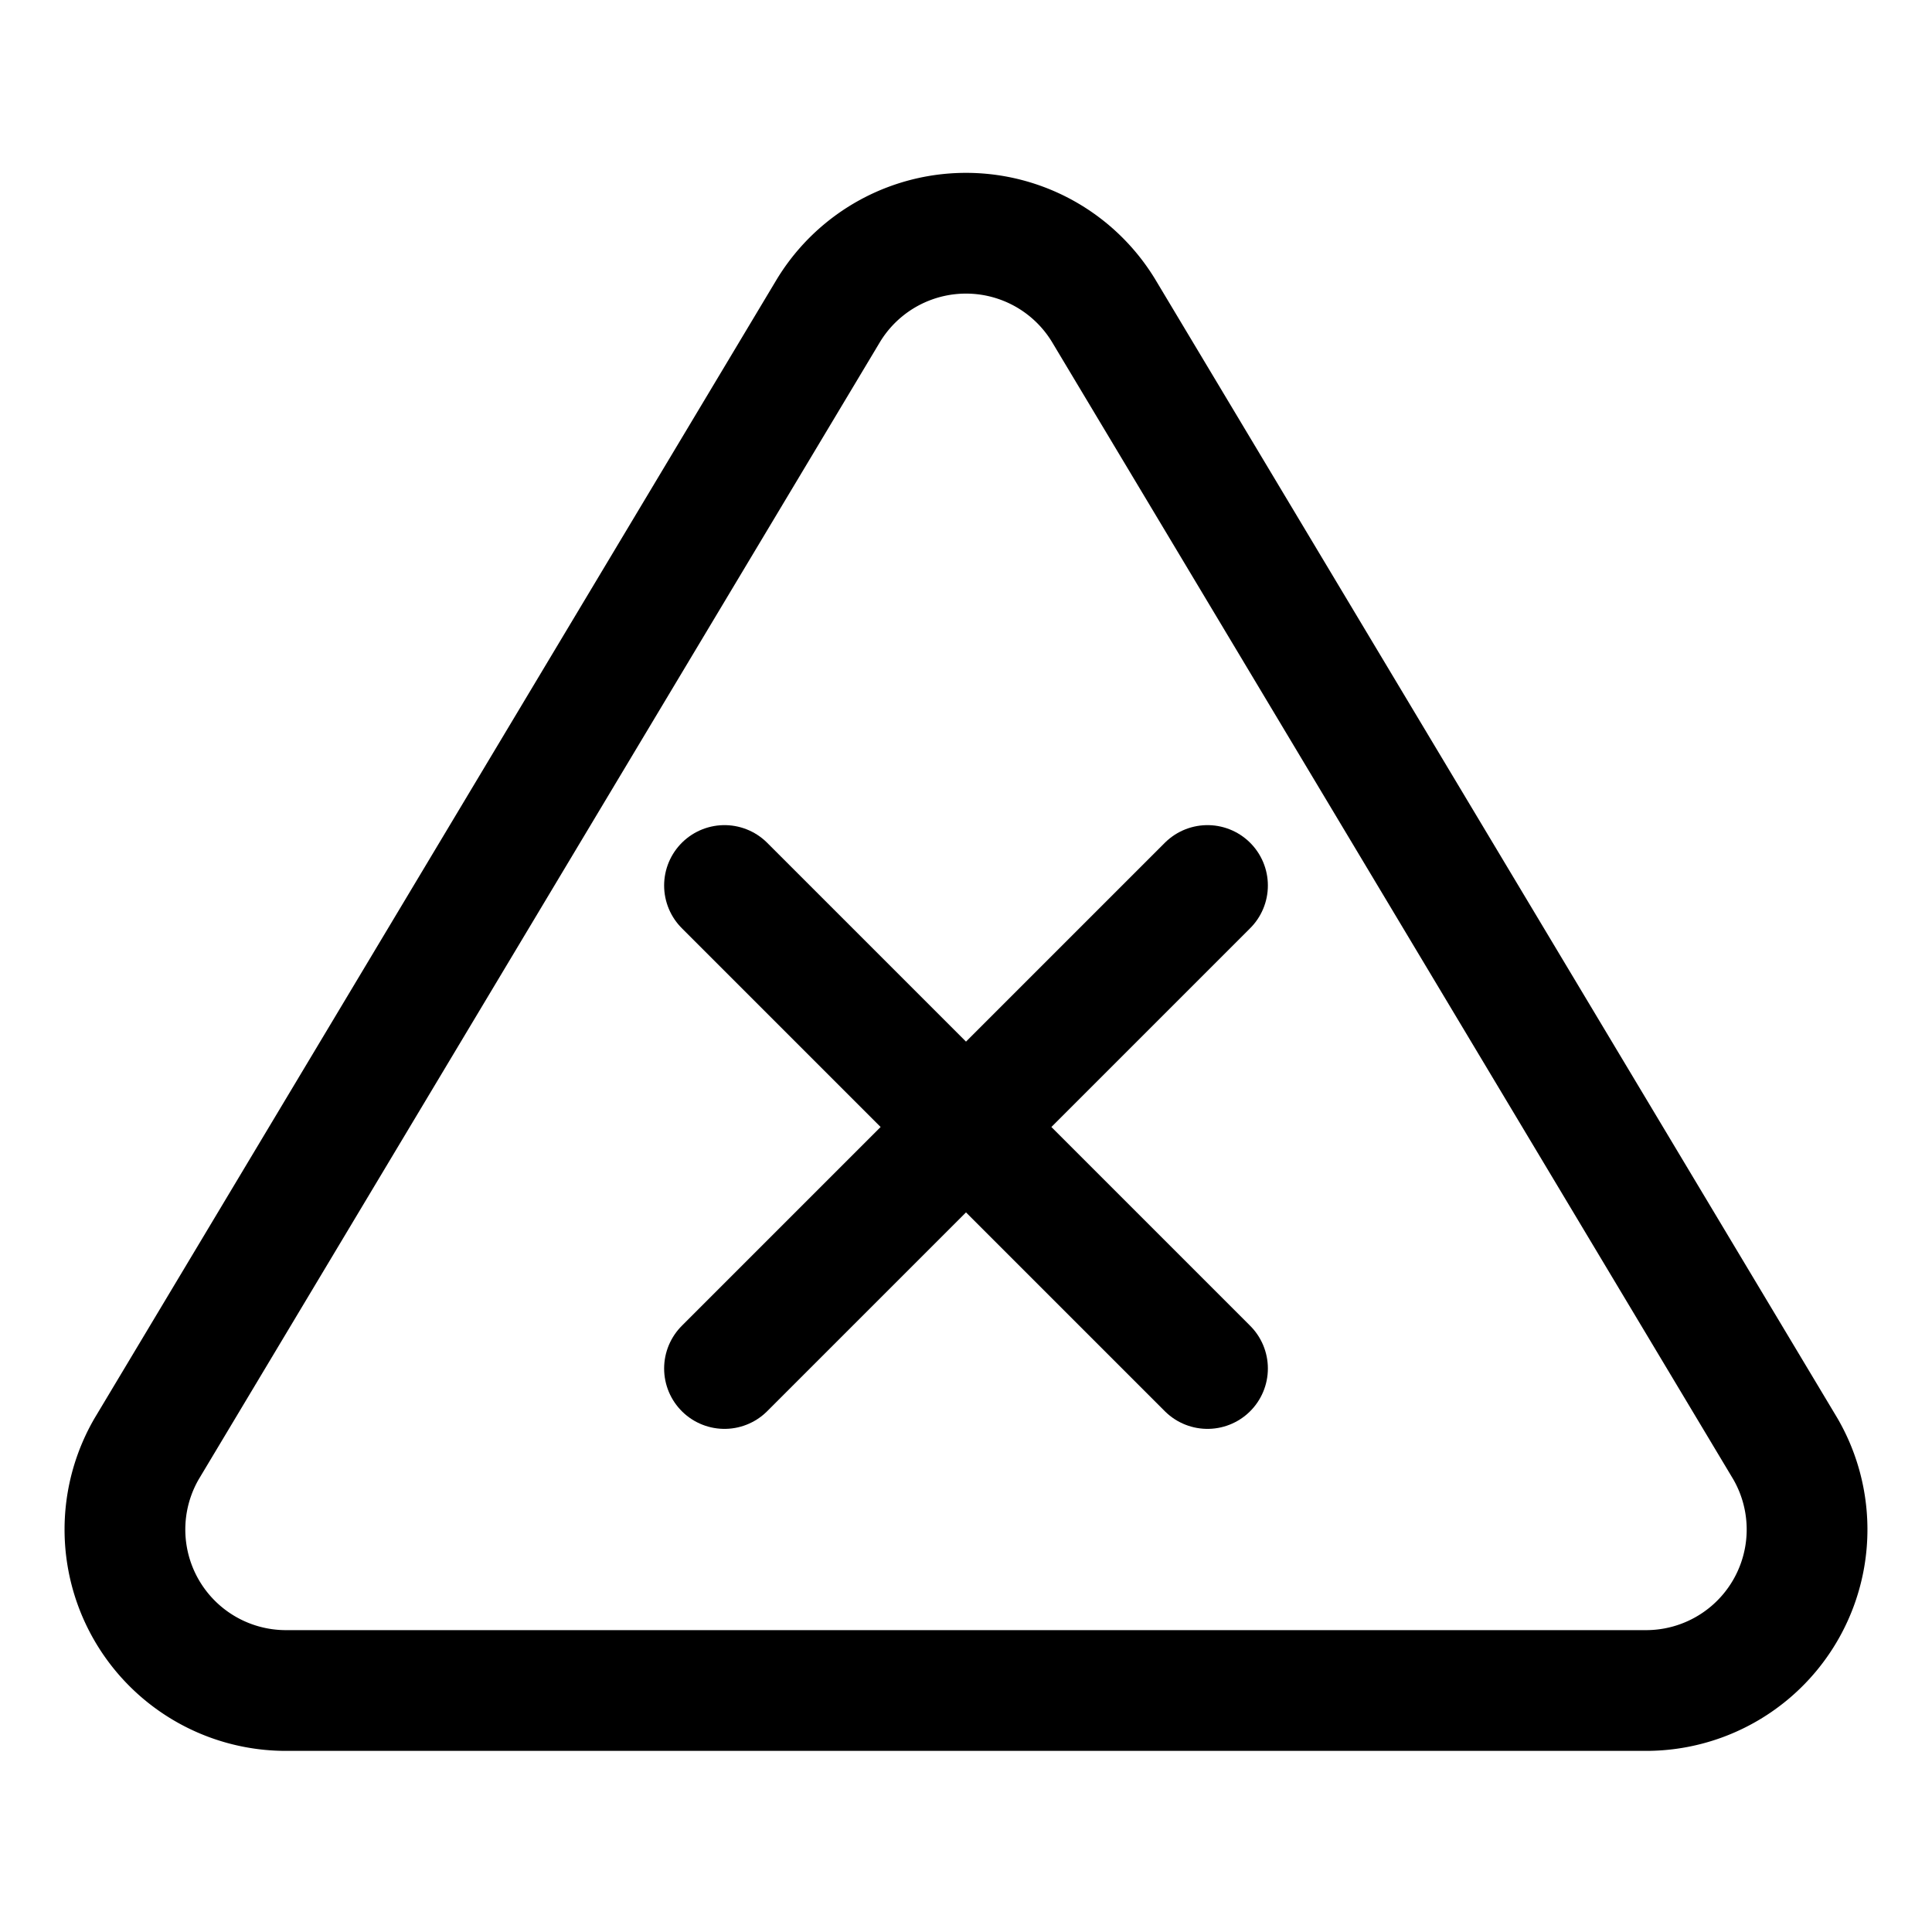 <svg viewBox="0 0 24 24" fill="none" xmlns="http://www.w3.org/2000/svg">
  <path vector-effect="non-scaling-stroke" d="M10.29 3.86L1.82 18a2 2 0 0 0 1.71 3h16.94a2 2 0 0 0 1.71-3L13.71 3.86a2 2 0 0 0-3.42 0z" stroke="currentColor" stroke-width="1.5" stroke-linecap="round" stroke-linejoin="round"/>
  <path vector-effect="non-scaling-stroke" d="M9 11L15 17M15 11L9 17" stroke="currentColor" stroke-width="1.5" stroke-linecap="round" stroke-linejoin="round"/>
</svg> 